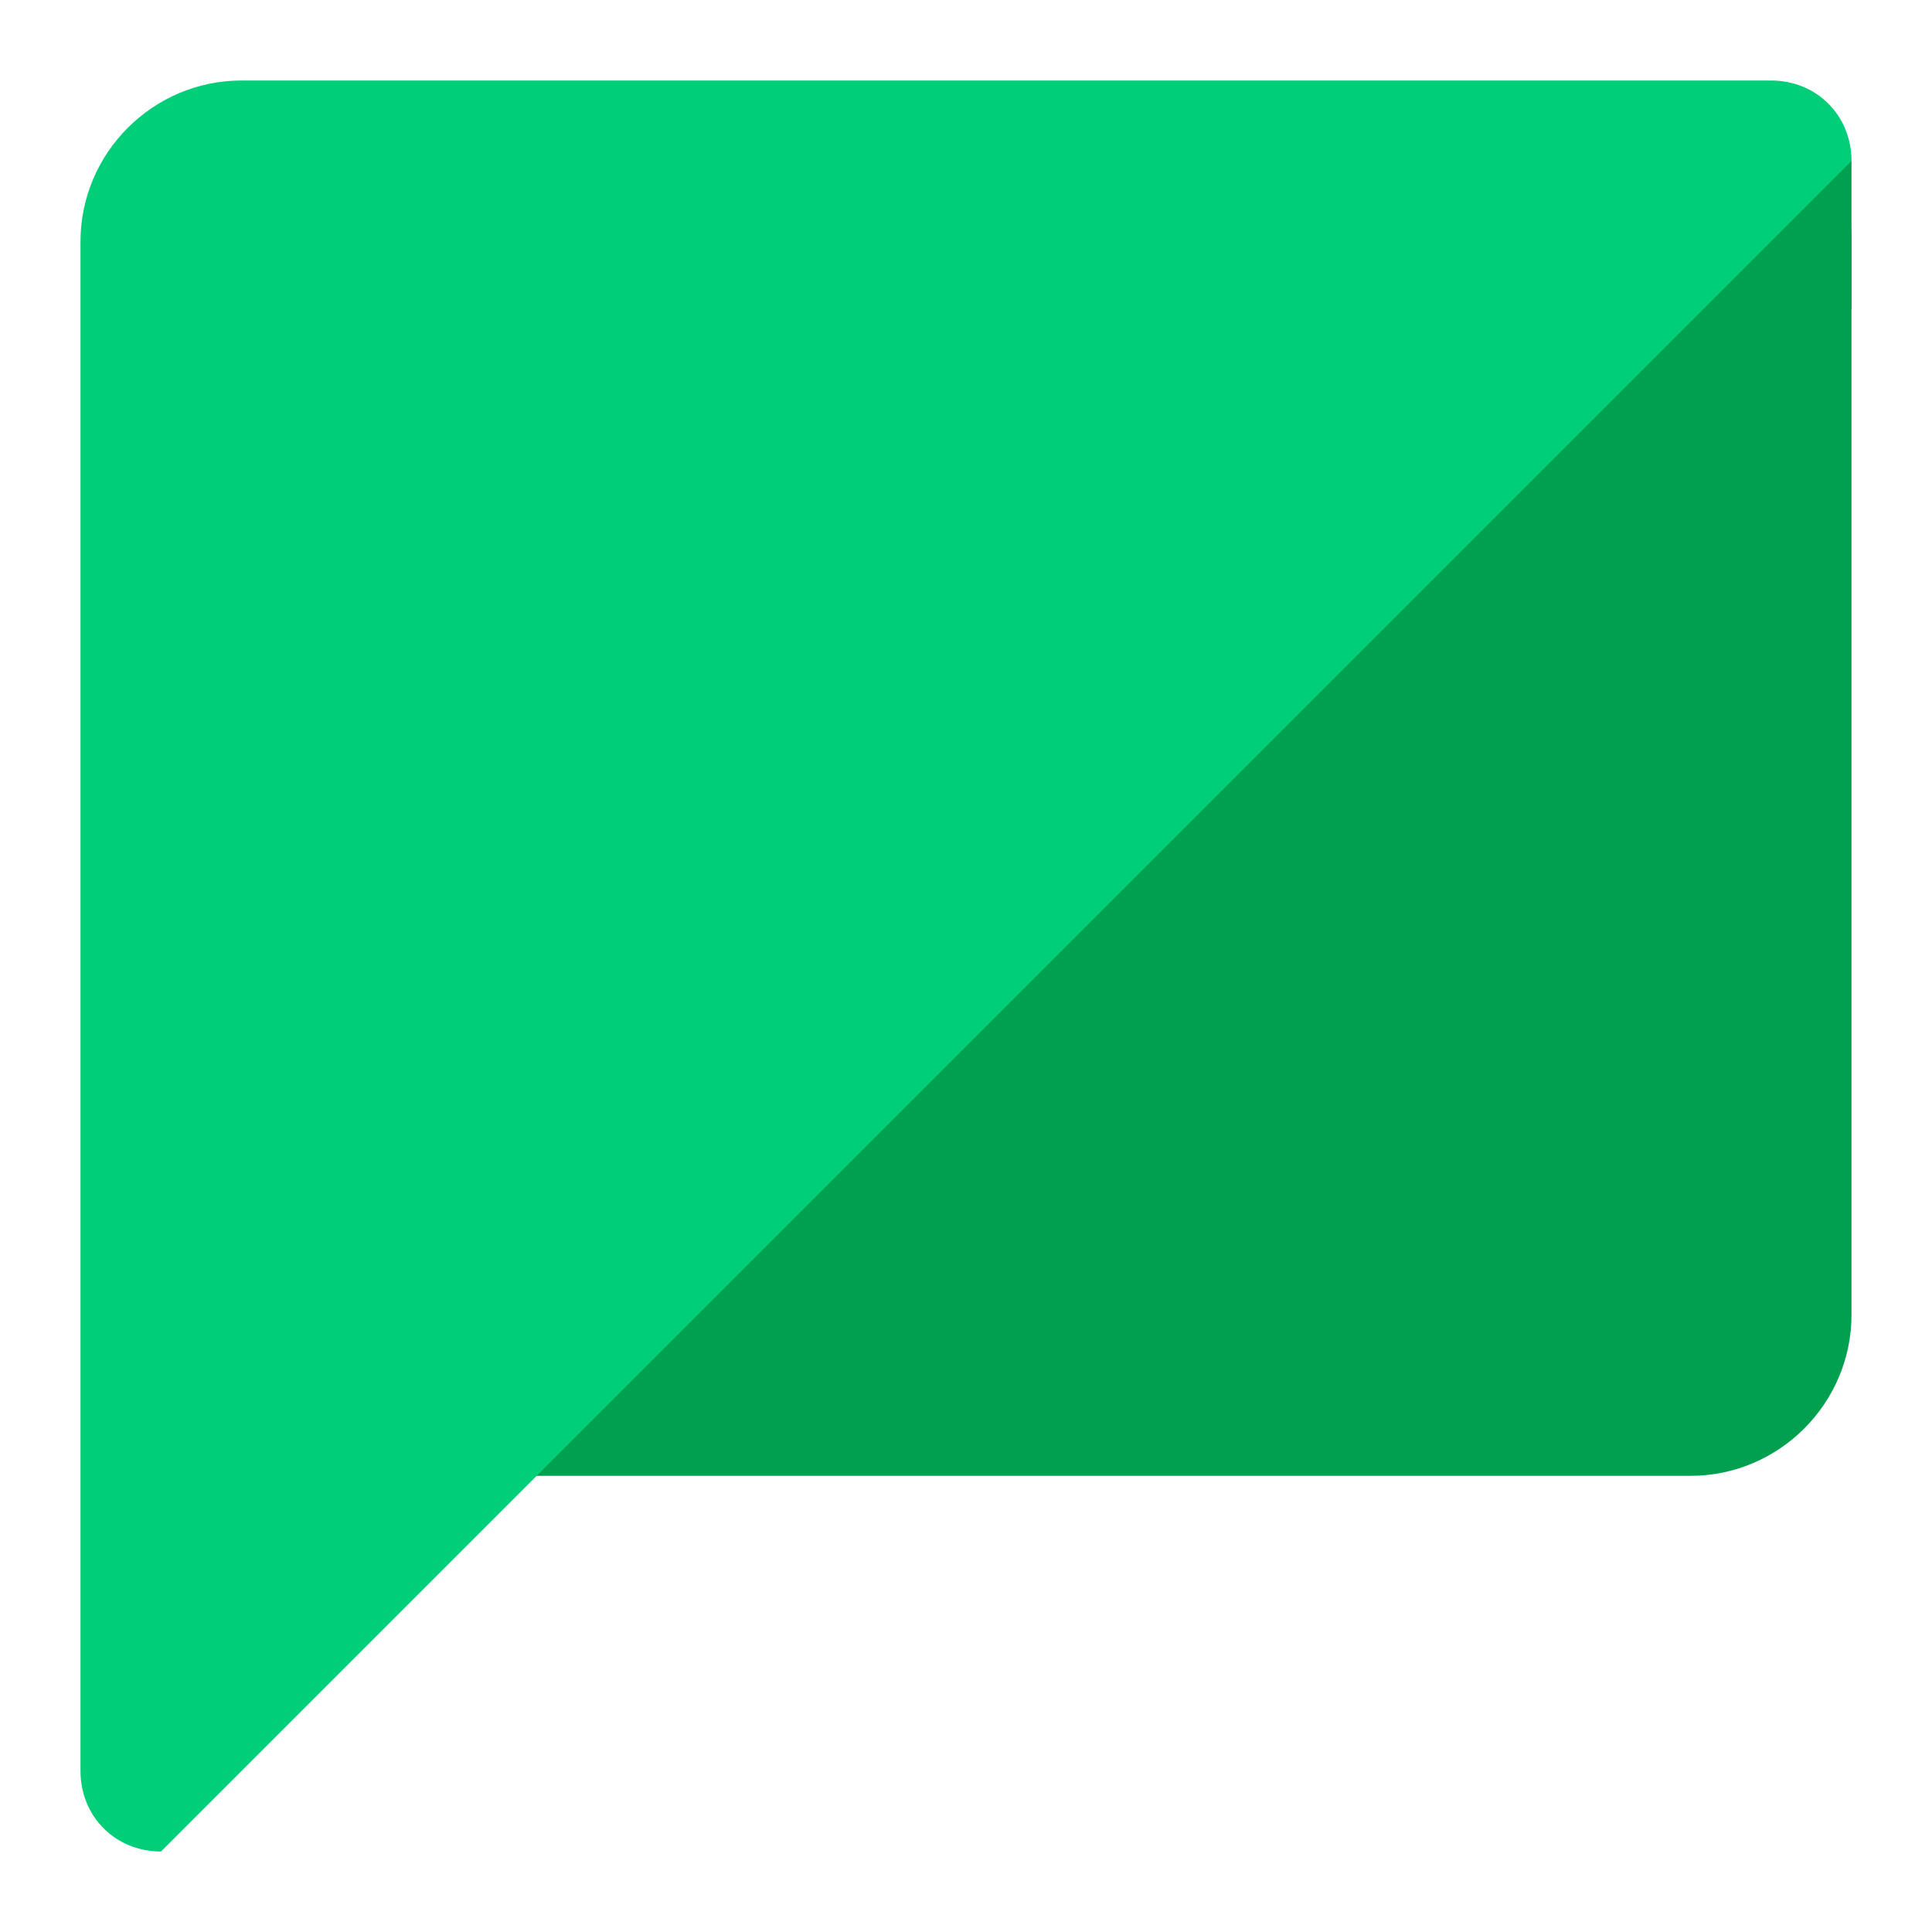 <?xml version="1.0" standalone="no"?><!DOCTYPE svg PUBLIC "-//W3C//DTD SVG 1.1//EN" "http://www.w3.org/Graphics/SVG/1.1/DTD/svg11.dtd"><svg t="1653580053513" class="icon" viewBox="0 0 1024 1024" version="1.1" xmlns="http://www.w3.org/2000/svg" p-id="19027" xmlns:xlink="http://www.w3.org/1999/xlink" width="200" height="200"><defs><style type="text/css">@font-face { font-family: feedback-iconfont; src: url("//at.alicdn.com/t/font_1031158_u69w8yhxdu.woff2?t=1630033759944") format("woff2"), url("//at.alicdn.com/t/font_1031158_u69w8yhxdu.woff?t=1630033759944") format("woff"), url("//at.alicdn.com/t/font_1031158_u69w8yhxdu.ttf?t=1630033759944") format("truetype"); }
</style></defs><path d="M937.244 85.333H981.333v78.222h-44.089z" fill="#00A04F" p-id="19028"></path><path d="M968.533 83.911c8.533 12.8 12.8 28.444 12.8 44.089v568.889c0 46.933-38.4 85.333-85.333 85.333H270.222L968.533 83.911z" fill="#00A04F" p-id="19029"></path><path d="M42.667 938.667V128c0-46.933 38.4-85.333 85.333-85.333h810.667c24.178 0 42.667 18.489 42.667 42.667L85.333 981.333c-24.178 0-42.667-18.489-42.667-42.667z" fill="#00CE79" p-id="19030"></path></svg>